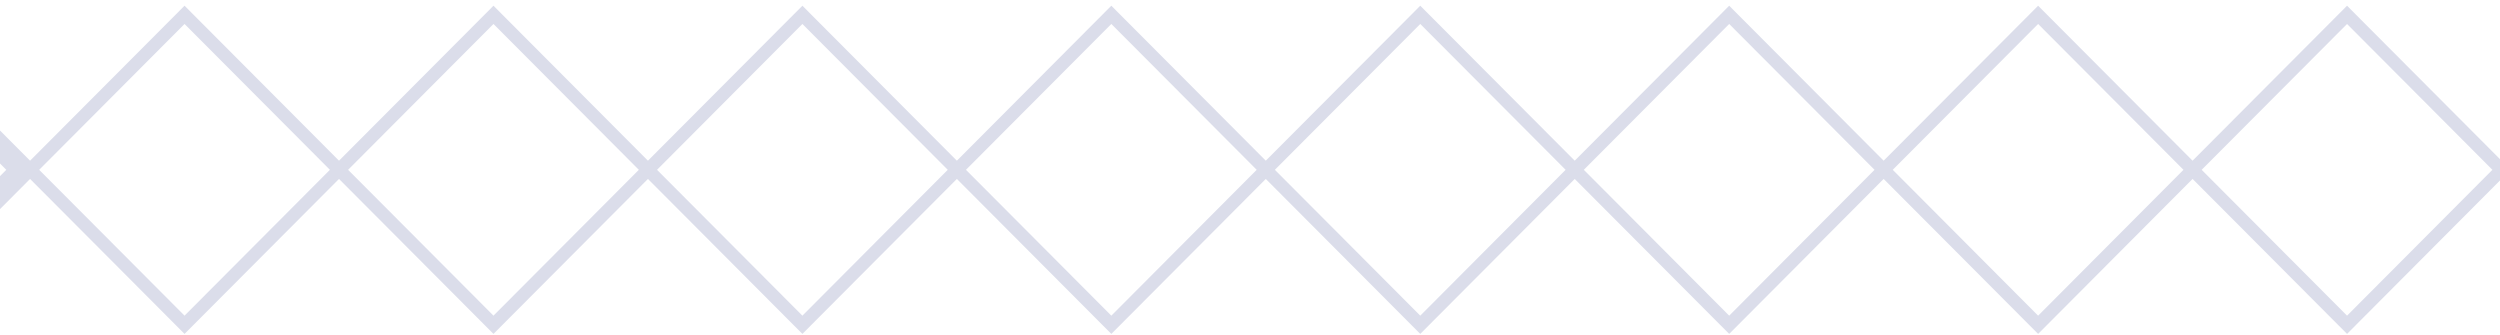 <svg xmlns="http://www.w3.org/2000/svg" width="194" height="26" viewBox="0 0 194 26" fill="none">
  <path fill-rule="evenodd" clip-rule="evenodd" d="M193.975 13.32L193.975 13.035L193.832 12.892L188.124 7.165L182.415 1.438L182.131 1.152L181.846 1.438L176.137 7.165L170.429 12.892L170.144 13.178L169.859 12.892L164.151 7.165L158.443 1.438L158.158 1.152L157.873 1.438L152.165 7.165L146.456 12.892L146.171 13.178L145.886 12.892L140.178 7.165L134.47 1.438L134.185 1.152L133.9 1.438L128.192 7.165L122.483 12.892L122.198 13.178L121.914 12.892L116.205 7.165L110.497 1.438L110.212 1.152L109.928 1.438L104.219 7.165L98.51 12.892L98.225 13.178L97.941 12.892L92.232 7.165L86.524 1.438L86.239 1.152L85.954 1.438L80.246 7.165L74.538 12.892L74.253 13.178L73.968 12.892L68.259 7.165L62.551 1.438L62.267 1.152L61.981 1.438L56.273 7.165L50.565 12.892L50.28 13.178L49.995 12.892L44.287 7.165L38.578 1.438L38.294 1.152L38.009 1.438L32.3 7.165L26.592 12.892L26.307 13.178L26.022 12.892L20.314 7.165L14.605 1.438L14.32 1.152L14.036 1.438L8.328 7.165L2.619 12.892L2.334 13.178L2.049 12.892L0.024 10.86L0.024 12.002L1.195 13.178L0.024 14.353L0.024 15.495L2.049 13.463L2.334 13.178L2.619 13.463L8.328 19.19L14.036 24.918L14.32 25.203L14.605 24.918L20.314 19.19L26.022 13.463L26.307 13.178L26.592 13.463L32.3 19.19L38.009 24.918L38.294 25.203L38.578 24.918L44.287 19.19L49.995 13.463L50.28 13.178L50.565 13.463L56.273 19.19L61.981 24.918L62.267 25.203L62.551 24.918L68.259 19.19L73.968 13.463L74.253 13.178L74.538 13.463L80.246 19.19L85.954 24.918L86.239 25.203L86.524 24.918L92.232 19.19L97.941 13.463L98.225 13.178L98.51 13.463L104.219 19.19L109.928 24.918L110.212 25.203L110.497 24.918L116.205 19.19L121.914 13.463L122.198 13.178L122.483 13.463L128.192 19.19L133.9 24.918L134.185 25.203L134.47 24.918L140.178 19.19L145.886 13.463L146.171 13.178L146.456 13.463L152.165 19.19L157.873 24.918L158.158 25.203L158.443 24.918L164.151 19.19L169.859 13.463L170.144 13.178L170.429 13.463L176.137 19.19L181.846 24.918L182.131 25.203L182.415 24.918L188.124 19.19L193.832 13.463L193.975 13.32Z" stroke="#DBDDEA" stroke-miterlimit="10"/>
</svg>